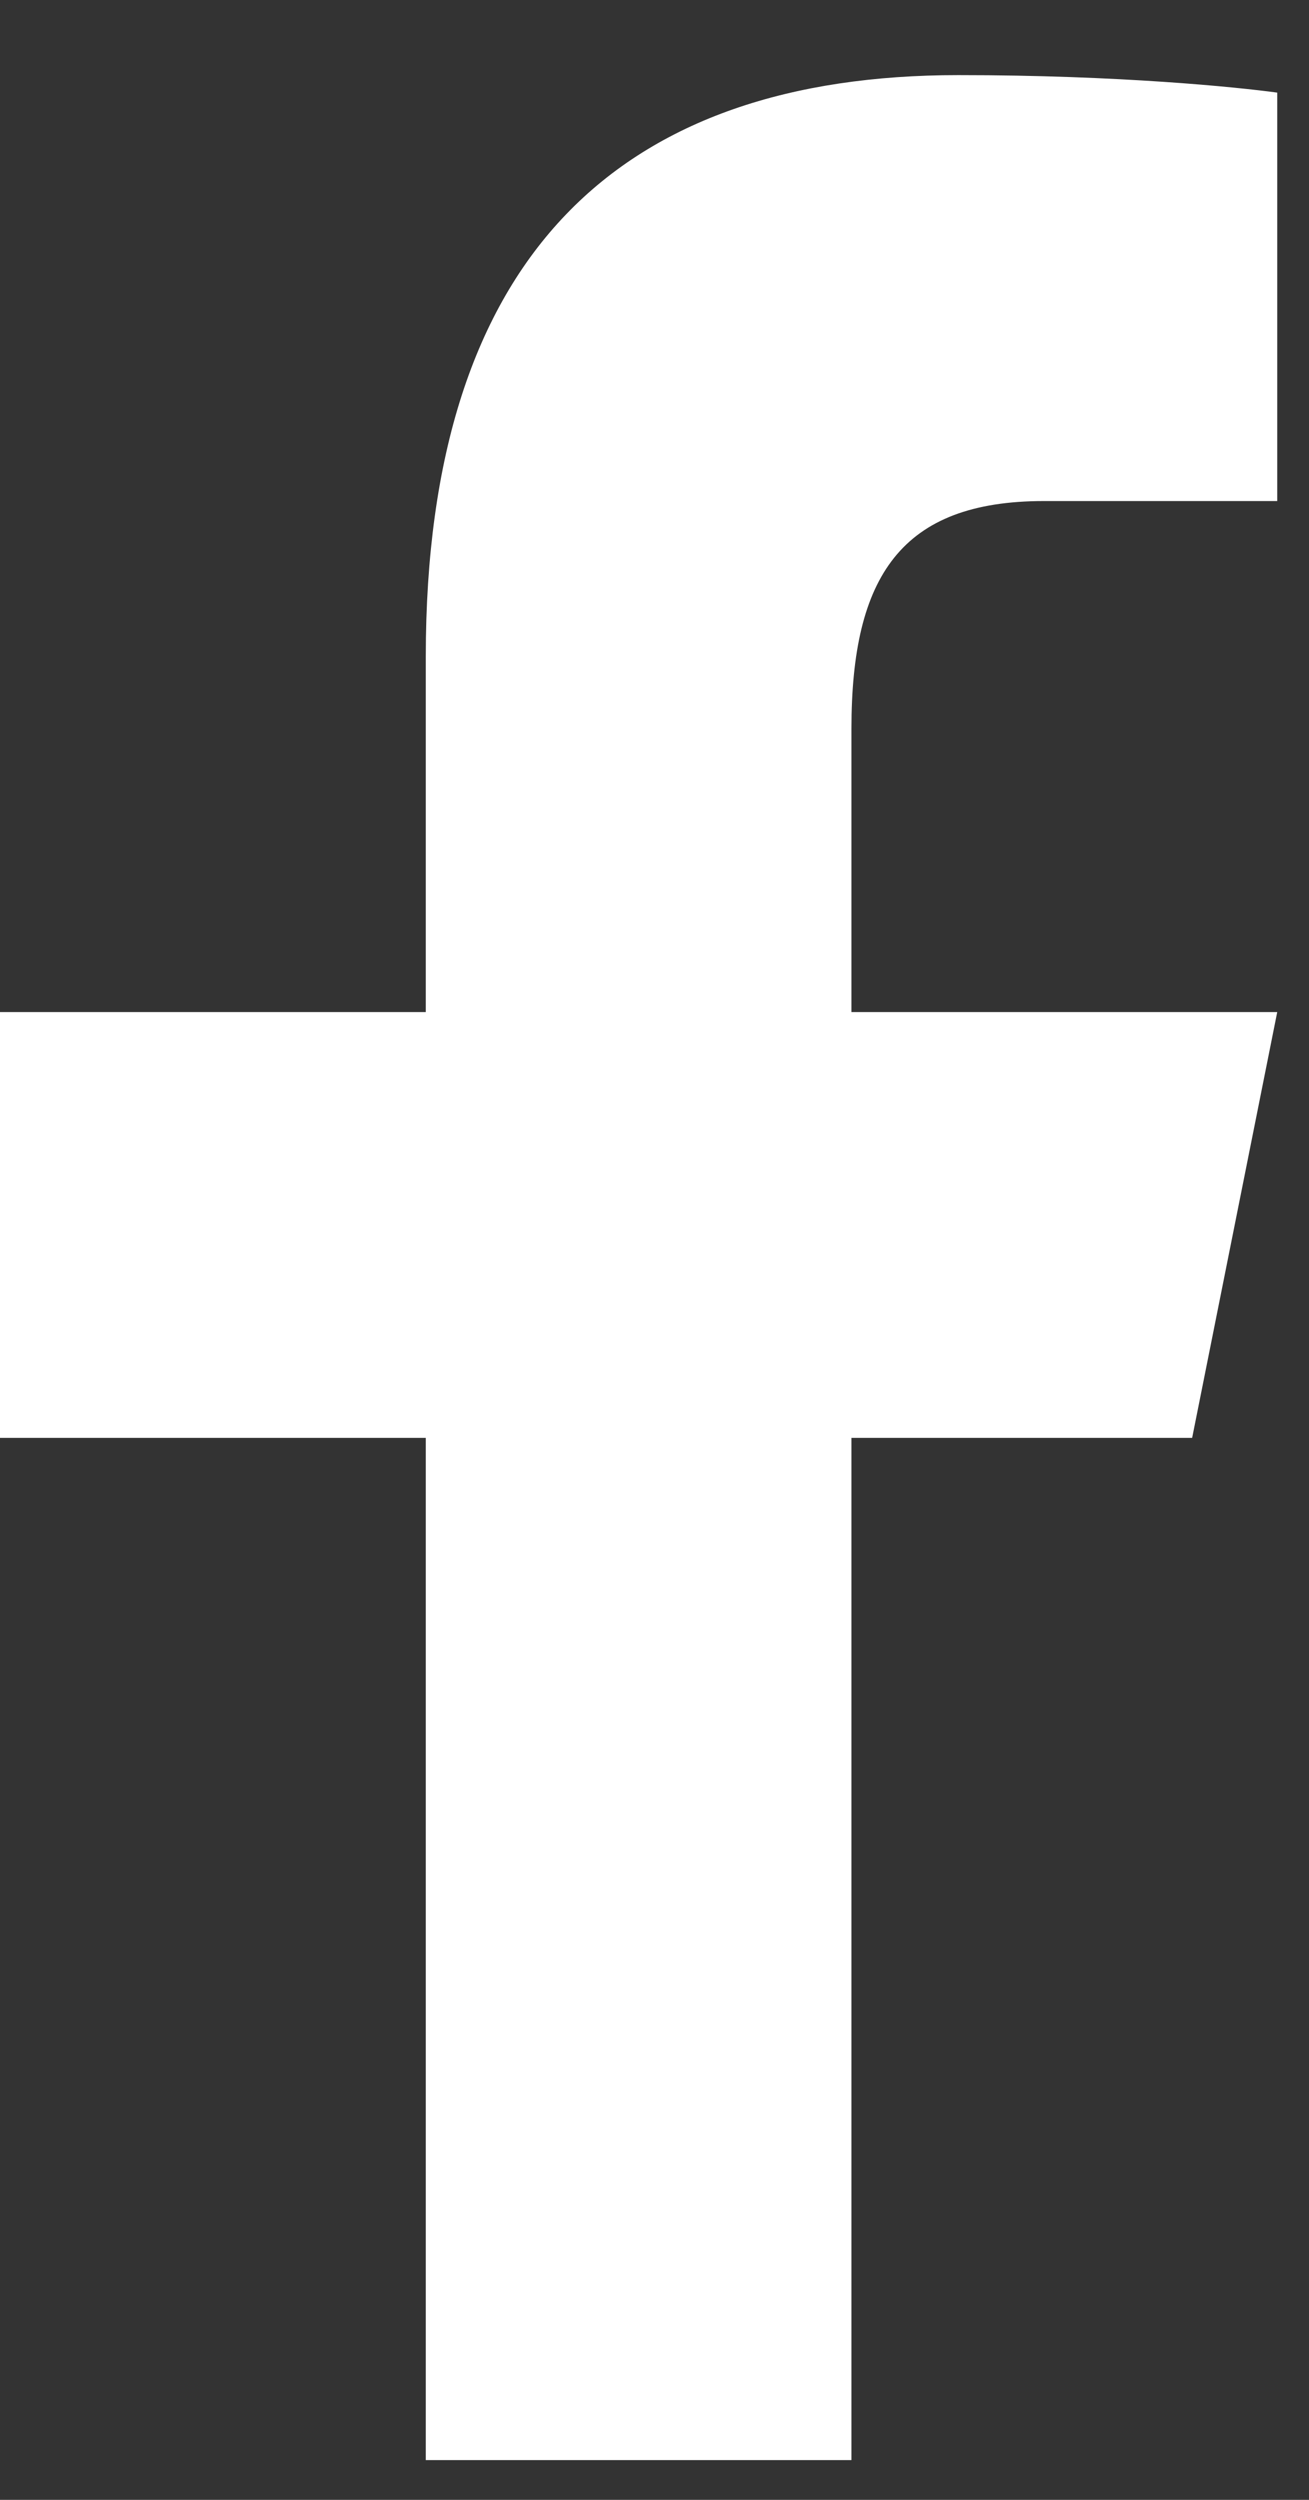 <svg width="11" height="21" viewBox="0 0 11 21" fill="none" xmlns="http://www.w3.org/2000/svg">
<rect x="0" y="0" width="11" height="21" fill="#333333" stroke="none"/>
<path d="M8.053 0.631C5.232 0.631 3.578 2.121 3.578 5.515V8.502H0V12.079H3.578V20.666H7.155V12.079H10.018L10.733 8.502H7.155V6.12C7.155 4.842 7.573 4.209 8.773 4.209H10.733V0.778C10.394 0.732 9.406 0.631 8.053 0.631Z" fill="white"/>
</svg>
